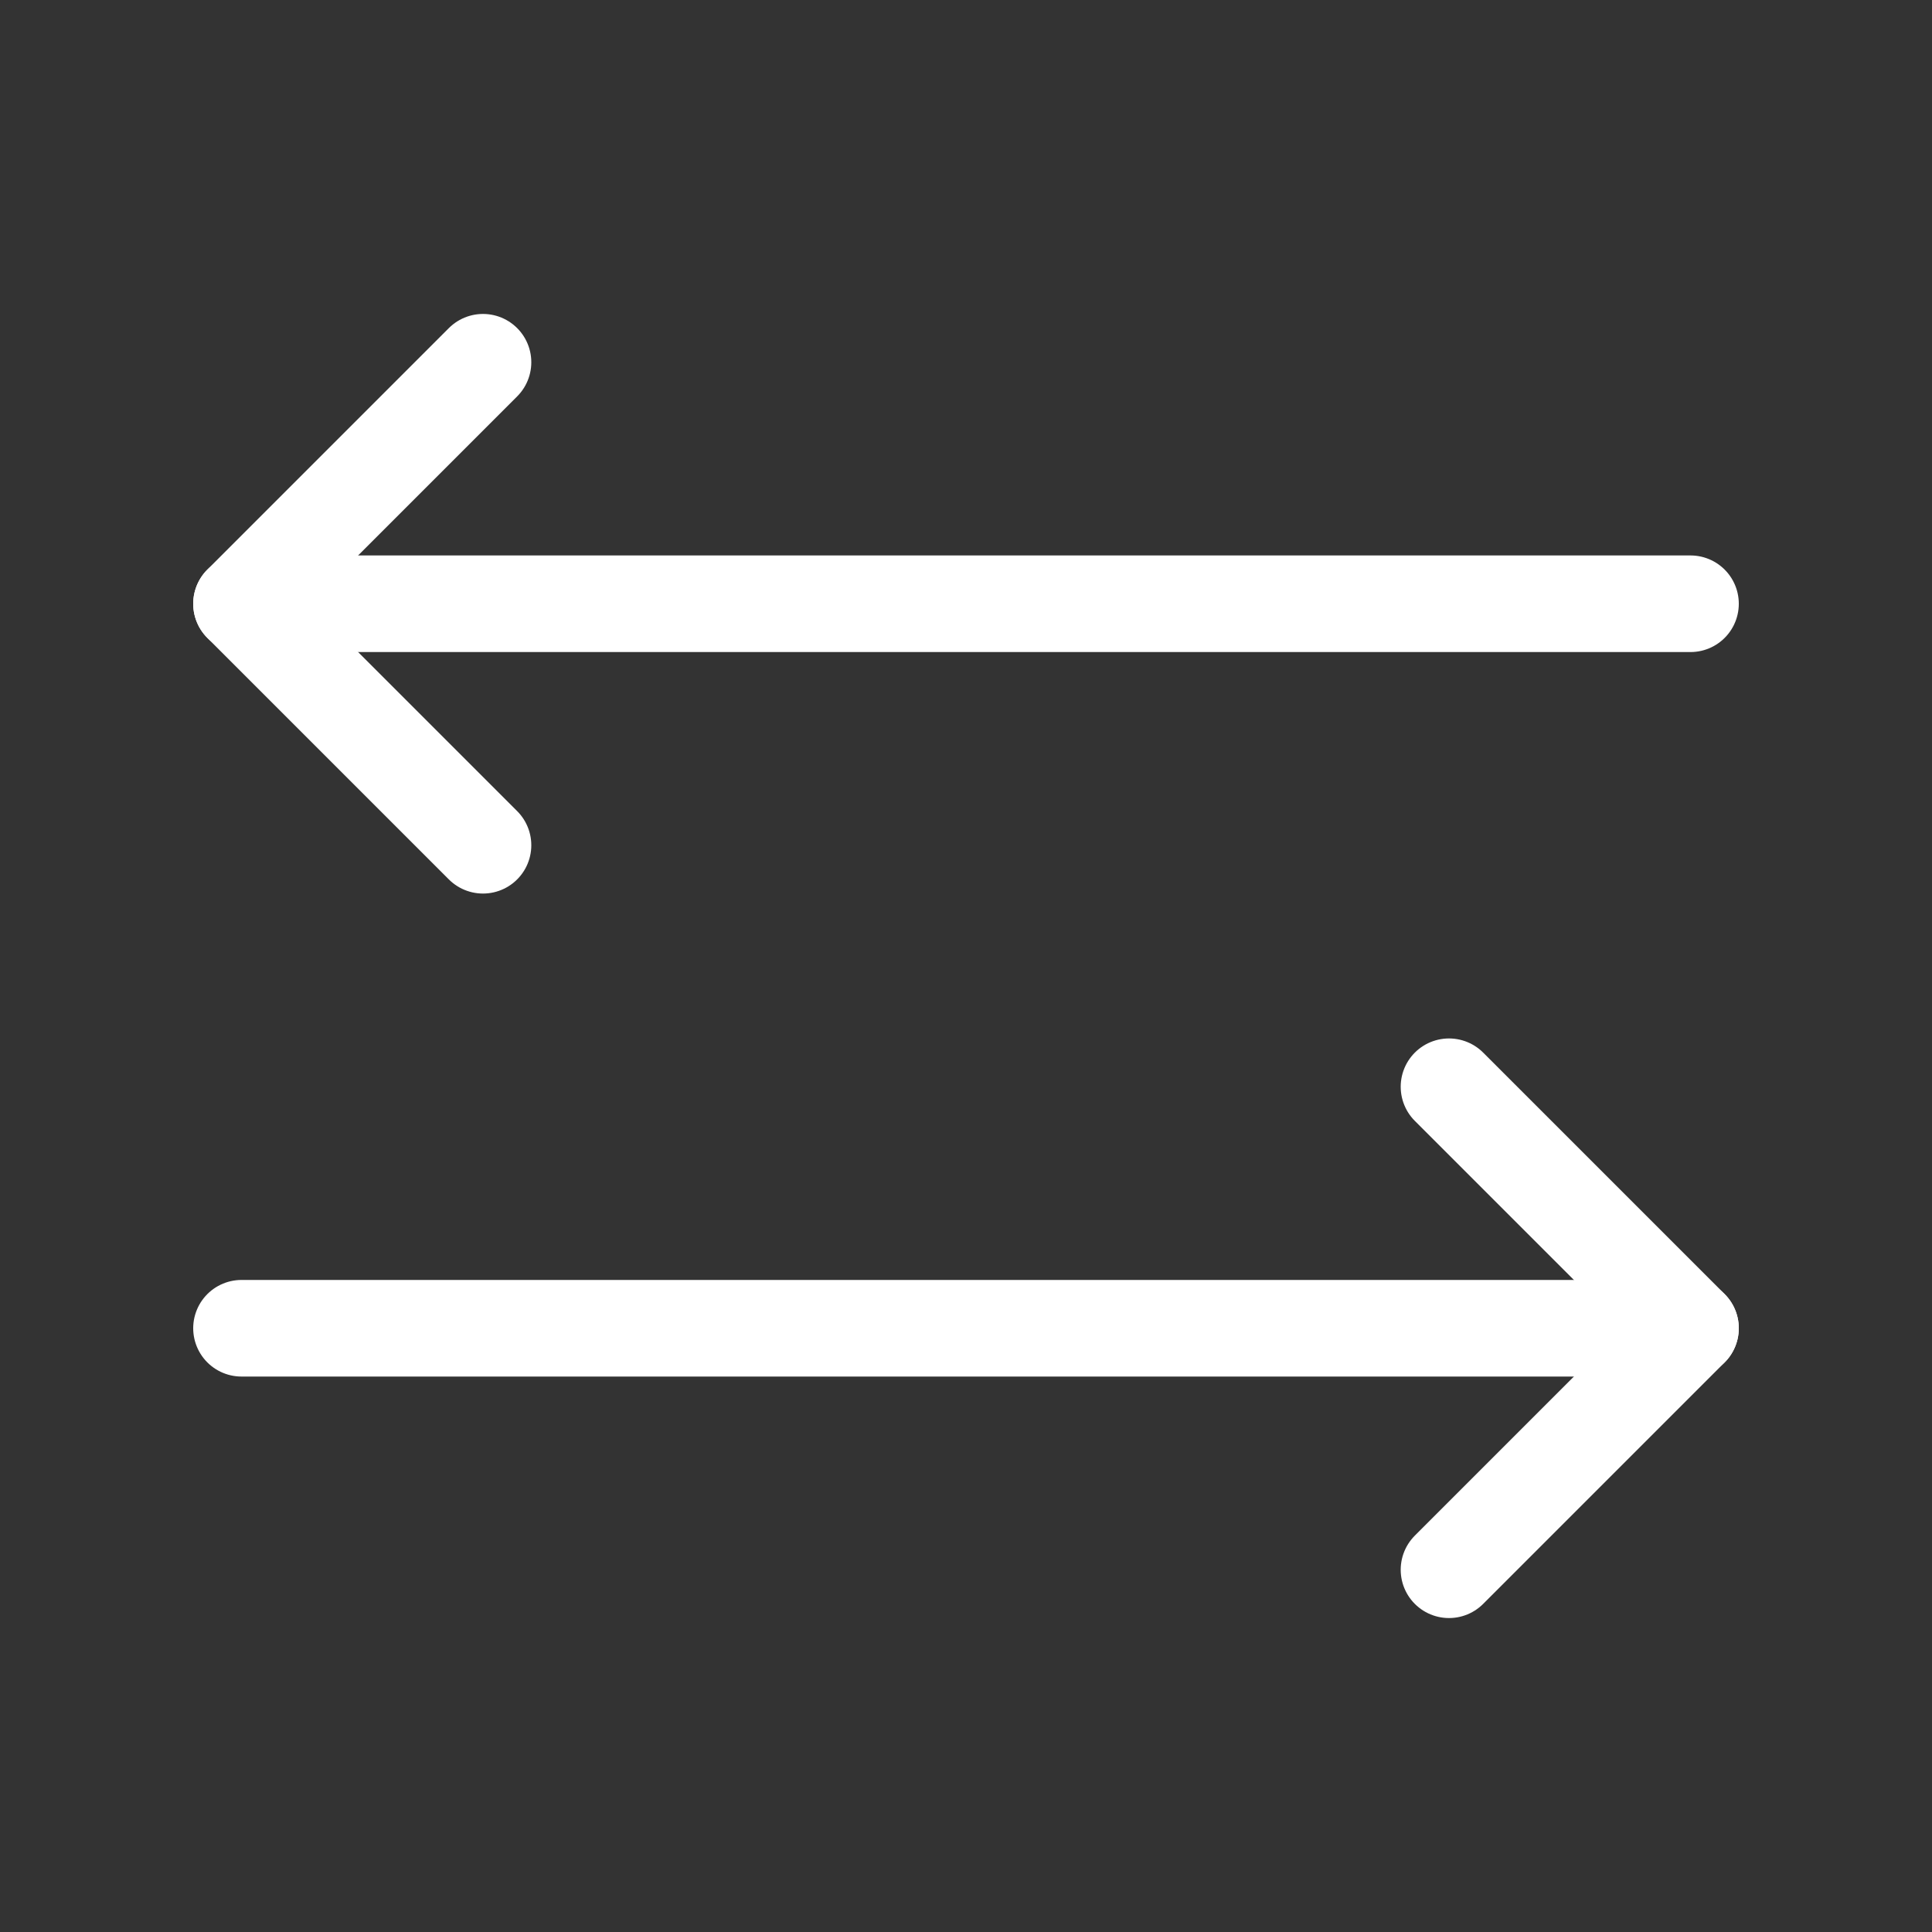 <svg width="20" height="20" viewBox="0 0 20 20" fill="none" xmlns="http://www.w3.org/2000/svg">
<rect x="0" y="0" width="20" height="20" fill="#333333" stroke="none"/>
<path d="M15 11.25L17.5 13.75L15 16.25" stroke="white" stroke-linecap="round" stroke-linejoin="round"/>
<path d="M2.5 13.75H17.5" stroke="white" stroke-linecap="round" stroke-linejoin="round"/>
<path d="M5 8.75L2.5 6.25L5 3.75" stroke="white" stroke-linecap="round" stroke-linejoin="round"/>
<path d="M17.5 6.25H2.5" stroke="white" stroke-linecap="round" stroke-linejoin="round"/>
</svg>
